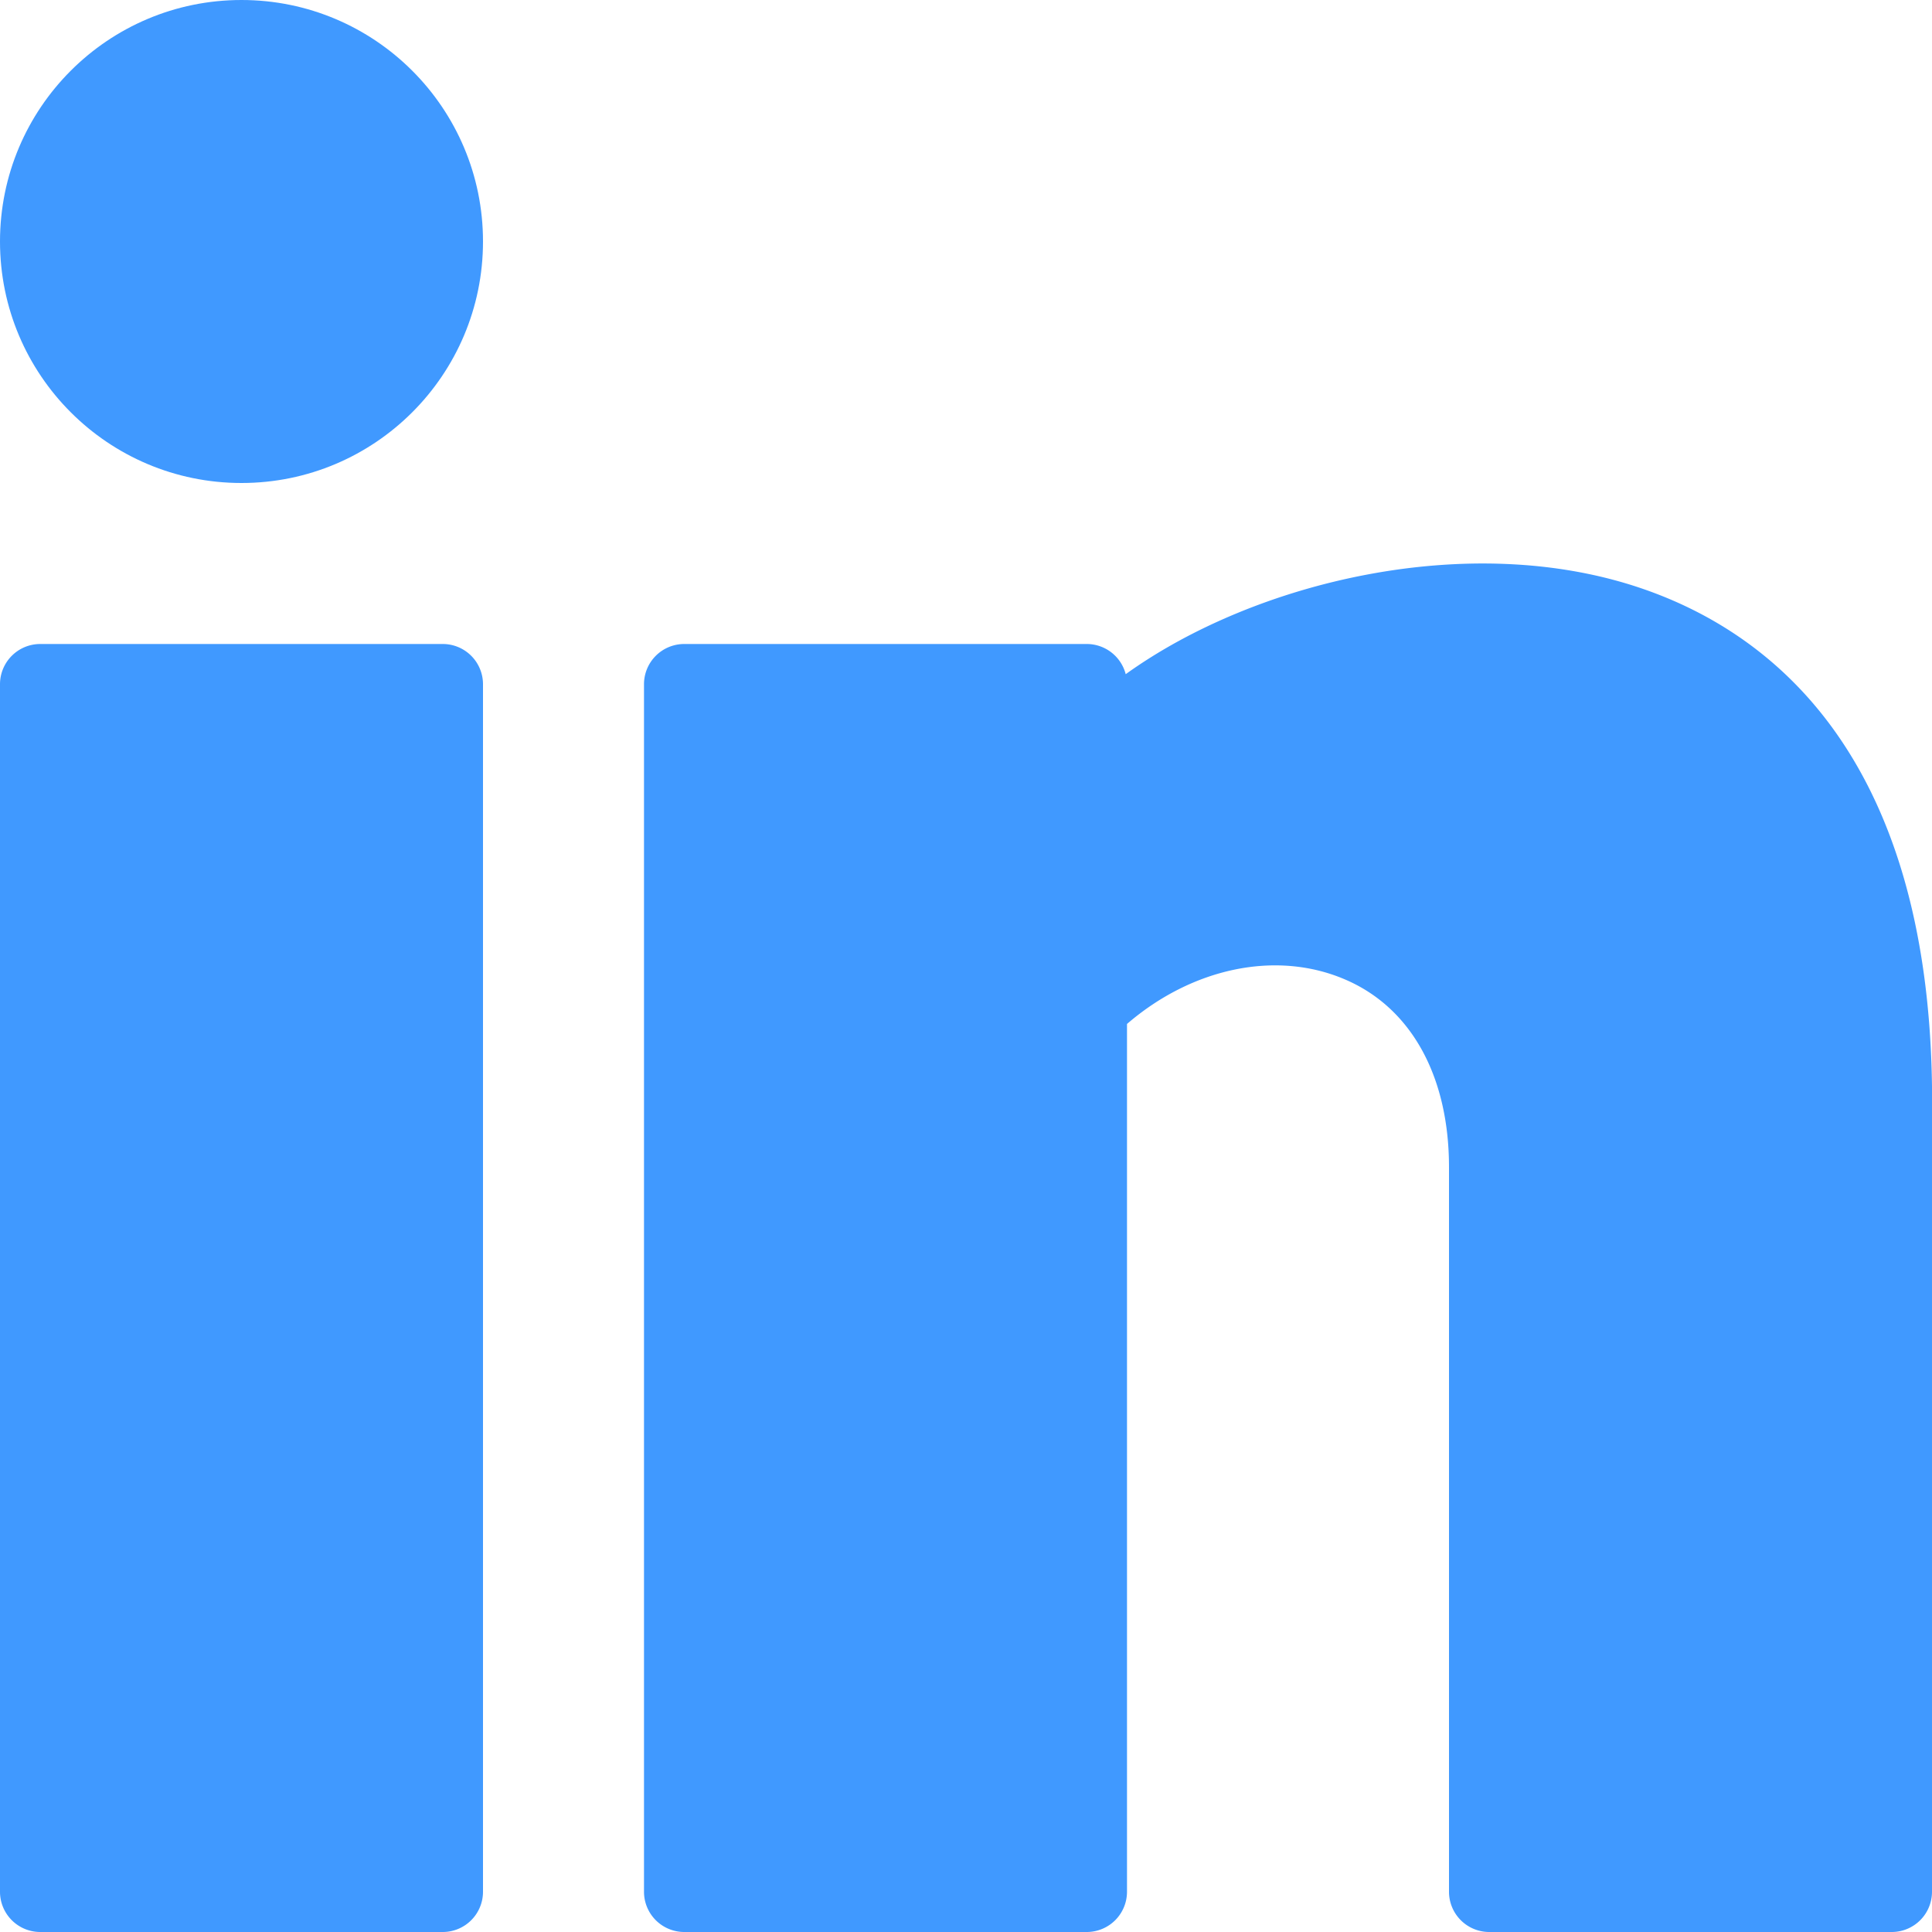 <svg xmlns="http://www.w3.org/2000/svg" viewBox="0 0 24 24" id="LinkedIn"><circle cx="3" cy="3" r="3" fill="#4099ff" class="color000000 svgShape"></circle><path d="M5.5 8h-5a.5.5 0 0 0-.5.5v15a.5.5 0 0 0 .5.5h5a.5.5 0 0 0 .5-.5v-15a.5.5 0 0 0-.5-.5zM20.397 7.311c-2.137-.732-4.81-.089-6.413 1.064A.5.5 0 0 0 13.5 8h-5a.5.5 0 0 0-.5.5v15a.5.5 0 0 0 .5.5h5a.5.5 0 0 0 .5-.5V12.72c.808-.696 1.849-.918 2.701-.556.826.349 1.299 1.201 1.299 2.336v9a.5.5 0 0 0 .5.5h5a.5.5 0 0 0 .5-.5V13.493c-.057-4.109-1.99-5.63-3.603-6.182z" fill="#4099ff" class="color000000 svgShape"></path></svg>